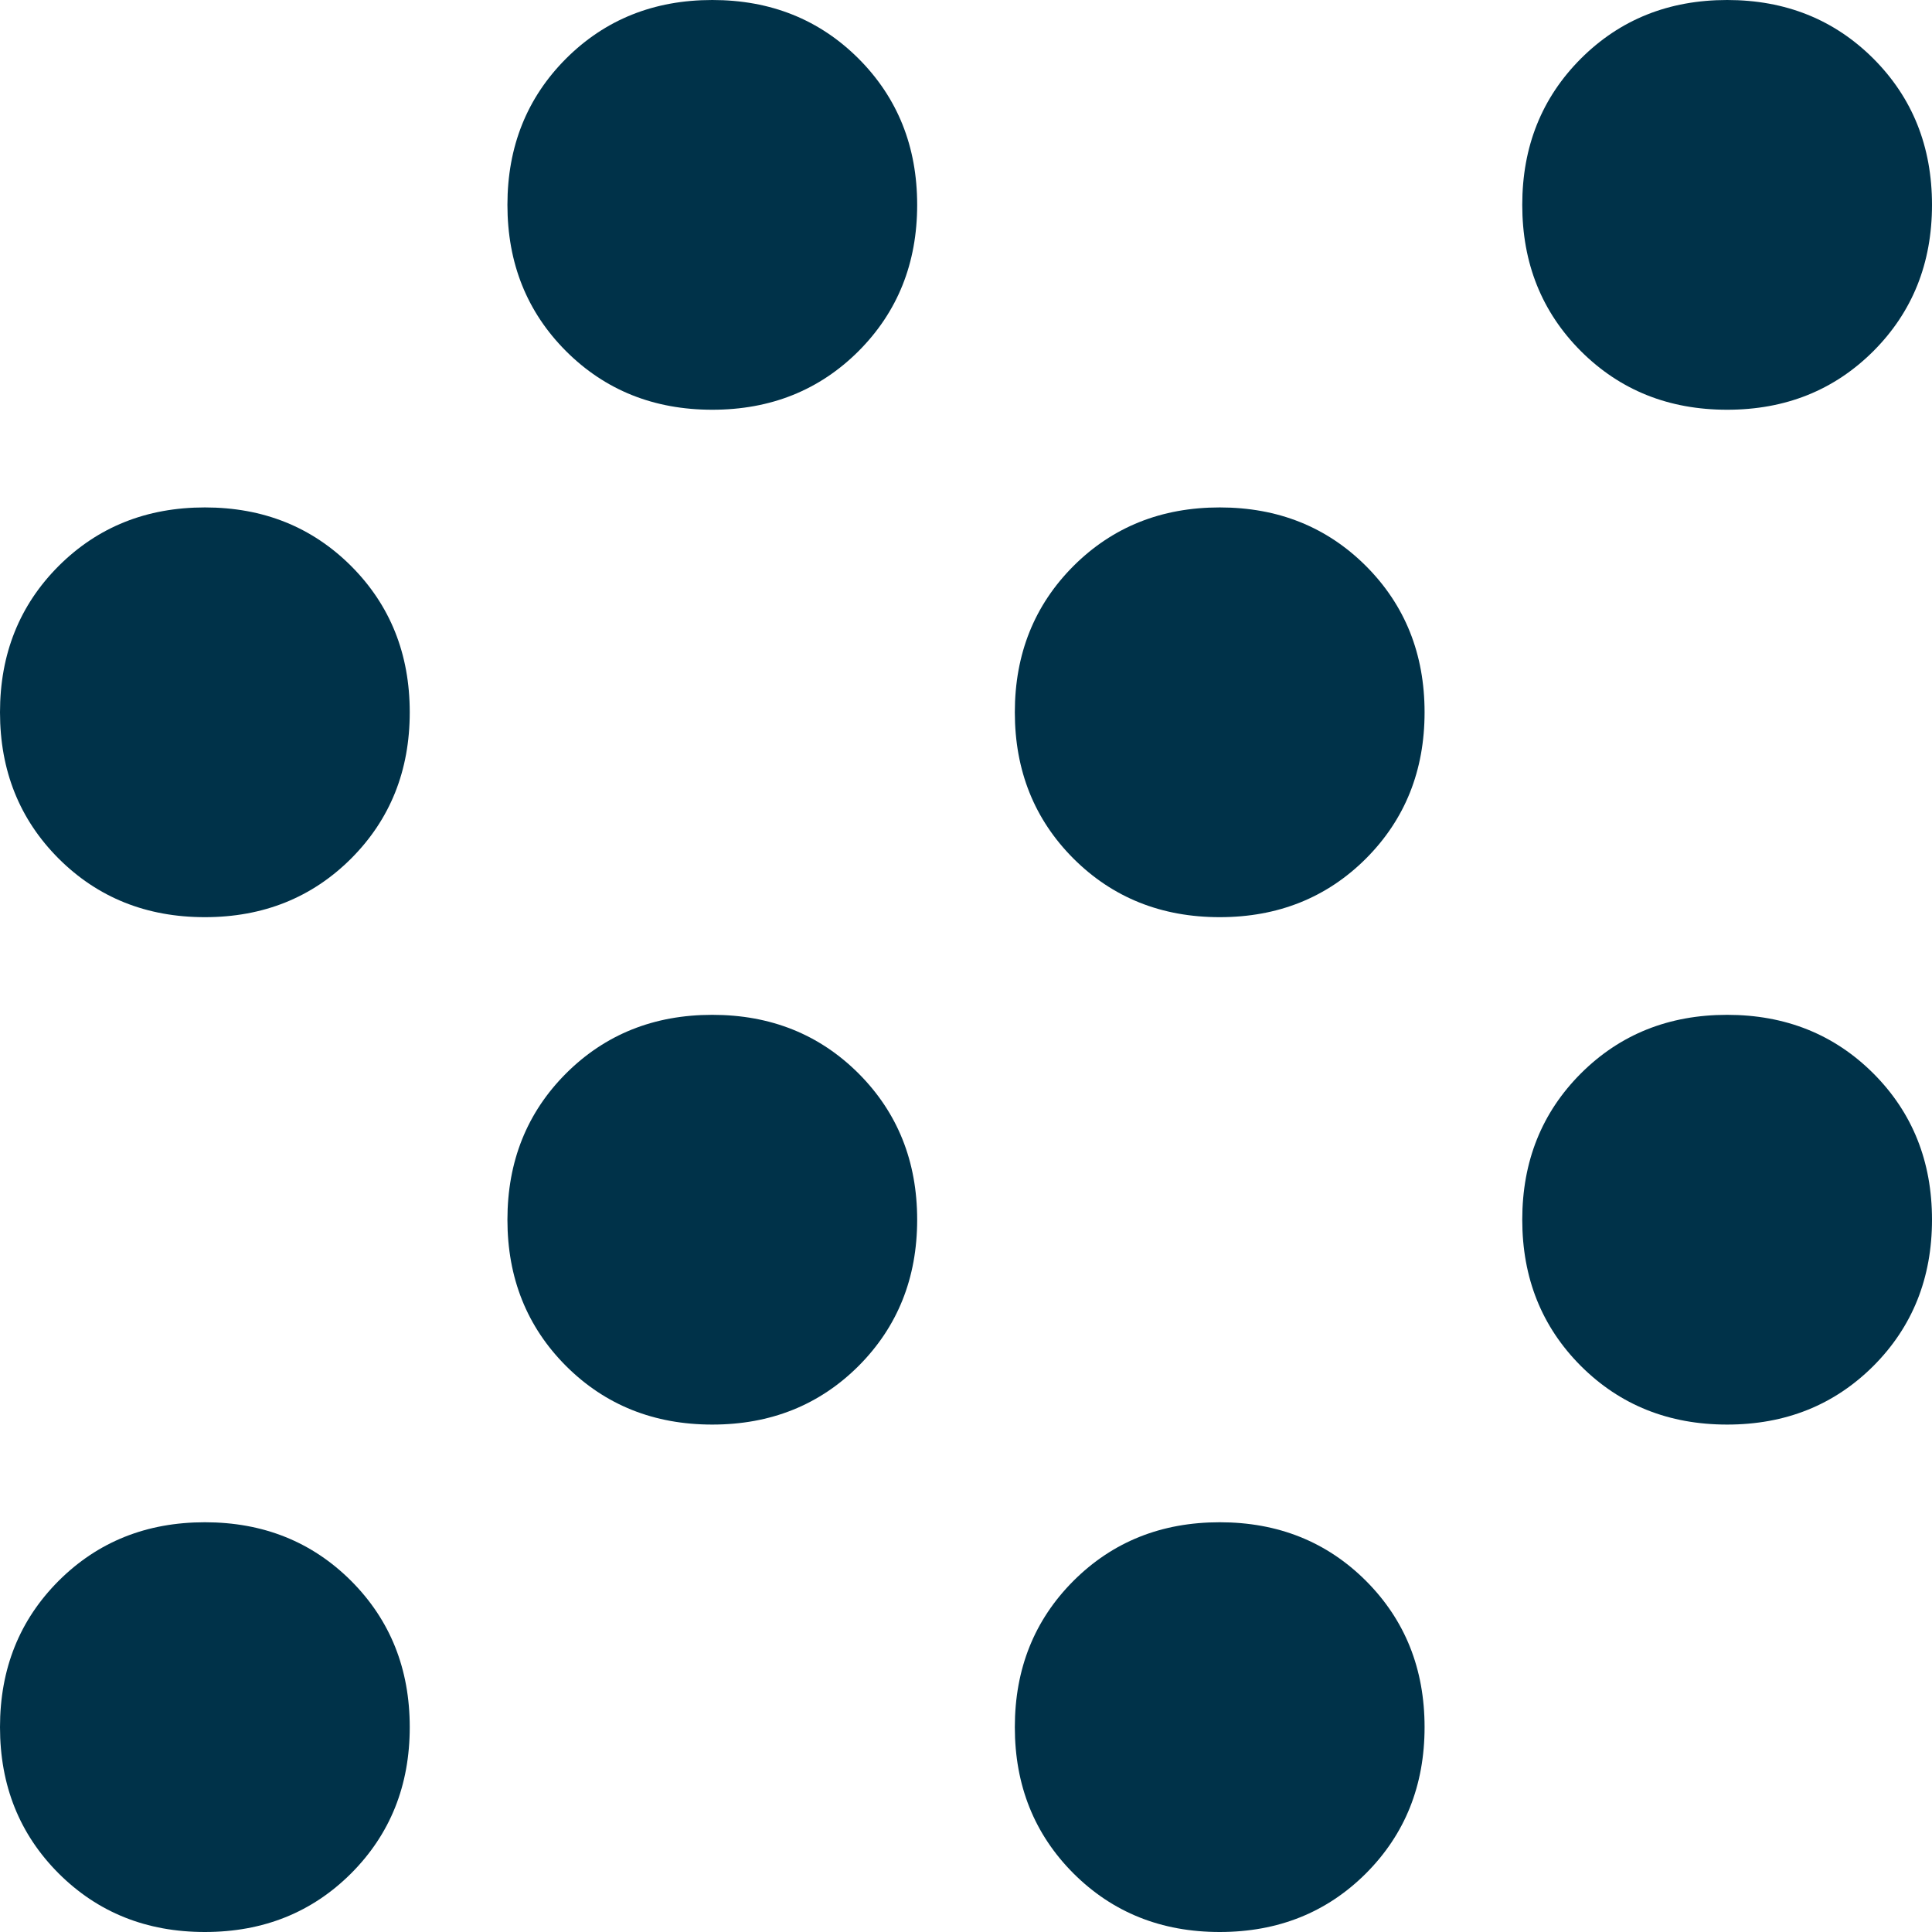 <?xml version="1.0" encoding="UTF-8" standalone="no"?>
<svg
   width="109"
   height="109"
   viewBox="0 0 109 109"
   fill="none"
   version="1.1"
   id="svg1"
   sodipodi:docname="skin.svg"
   inkscape:version="1.3.2 (091e20ef0f, 2023-11-25, custom)"
   xmlns:inkscape="http://www.inkscape.org/namespaces/inkscape"
   xmlns:sodipodi="http://sodipodi.sourceforge.net/DTD/sodipodi-0.dtd"
   xmlns="http://www.w3.org/2000/svg"
   xmlns:svg="http://www.w3.org/2000/svg">
  <defs
     id="defs1" />
  <sodipodi:namedview
     id="namedview1"
     pagecolor="#ffffff"
     bordercolor="#000000"
     borderopacity="0.25"
     inkscape:showpageshadow="2"
     inkscape:pageopacity="0.0"
     inkscape:pagecheckerboard="0"
     inkscape:deskcolor="#d1d1d1"
     inkscape:zoom="7.853211"
     inkscape:cx="54.436332"
     inkscape:cy="54.5"
     inkscape:window-width="1920"
     inkscape:window-height="1053"
     inkscape:window-x="0"
     inkscape:window-y="27"
     inkscape:window-maximized="1"
     inkscape:current-layer="svg1" />
  <path
     d="M11.558 109C8.266 109 5.516 107.898 3.307 105.693C1.102 103.484 0 100.734 0 97.442C0 94.149 1.102 91.399 3.307 89.19C5.516 86.985 8.266 85.883 11.558 85.883C14.851 85.883 17.601 86.985 19.81 89.19C22.015 91.399 23.117 94.149 23.117 97.442C23.117 100.734 22.015 103.484 19.81 105.693C17.601 107.898 14.851 109 11.558 109ZM68.814 109C65.522 109 62.771 107.898 60.562 105.693C58.358 103.484 57.255 100.734 57.255 97.442C57.255 94.149 58.358 91.399 60.562 89.19C62.771 86.985 65.522 85.883 68.814 85.883C72.106 85.883 74.857 86.985 77.066 89.19C79.27 91.399 80.372 94.149 80.372 97.442C80.372 100.734 79.27 103.484 77.066 105.693C74.857 107.898 72.106 109 68.814 109ZM40.186 80.372C36.894 80.372 34.143 79.27 31.934 77.066C29.73 74.857 28.628 72.106 28.628 68.814C28.628 65.522 29.73 62.771 31.934 60.562C34.143 58.358 36.894 57.255 40.186 57.255C43.478 57.255 46.229 58.358 48.438 60.562C50.642 62.771 51.745 65.522 51.745 68.814C51.745 72.106 50.642 74.857 48.438 77.066C46.229 79.27 43.478 80.372 40.186 80.372ZM97.442 80.372C94.149 80.372 91.399 79.27 89.19 77.066C86.985 74.857 85.883 72.106 85.883 68.814C85.883 65.522 86.985 62.771 89.19 60.562C91.399 58.358 94.149 57.255 97.442 57.255C100.734 57.255 103.484 58.358 105.693 60.562C107.898 62.771 109 65.522 109 68.814C109 72.106 107.898 74.857 105.693 77.066C103.484 79.27 100.734 80.372 97.442 80.372ZM11.558 51.745C8.266 51.745 5.516 50.642 3.307 48.438C1.102 46.229 0 43.478 0 40.186C0 36.894 1.102 34.143 3.307 31.934C5.516 29.73 8.266 28.628 11.558 28.628C14.851 28.628 17.601 29.73 19.81 31.934C22.015 34.143 23.117 36.894 23.117 40.186C23.117 43.478 22.015 46.229 19.81 48.438C17.601 50.642 14.851 51.745 11.558 51.745ZM68.814 51.745C65.522 51.745 62.771 50.642 60.562 48.438C58.358 46.229 57.255 43.478 57.255 40.186C57.255 36.894 58.358 34.143 60.562 31.934C62.771 29.73 65.522 28.628 68.814 28.628C72.106 28.628 74.857 29.73 77.066 31.934C79.27 34.143 80.372 36.894 80.372 40.186C80.372 43.478 79.27 46.229 77.066 48.438C74.857 50.642 72.106 51.745 68.814 51.745ZM40.186 23.117C36.894 23.117 34.143 22.015 31.934 19.81C29.73 17.601 28.628 14.851 28.628 11.558C28.628 8.266 29.73 5.516 31.934 3.307C34.143 1.102 36.894 0 40.186 0C43.478 0 46.229 1.102 48.438 3.307C50.642 5.516 51.745 8.266 51.745 11.558C51.745 14.851 50.642 17.601 48.438 19.81C46.229 22.015 43.478 23.117 40.186 23.117ZM97.442 23.117C94.149 23.117 91.399 22.015 89.19 19.81C86.985 17.601 85.883 14.851 85.883 11.558C85.883 8.266 86.985 5.516 89.19 3.307C91.399 1.102 94.149 0 97.442 0C100.734 0 103.484 1.102 105.693 3.307C107.898 5.516 109 8.266 109 11.558C109 14.851 107.898 17.601 105.693 19.81C103.484 22.015 100.734 23.117 97.442 23.117Z"
     fill="#FFEA80"
     id="path1"
     style="fill:#003249;fill-opacity:1" />
</svg>
